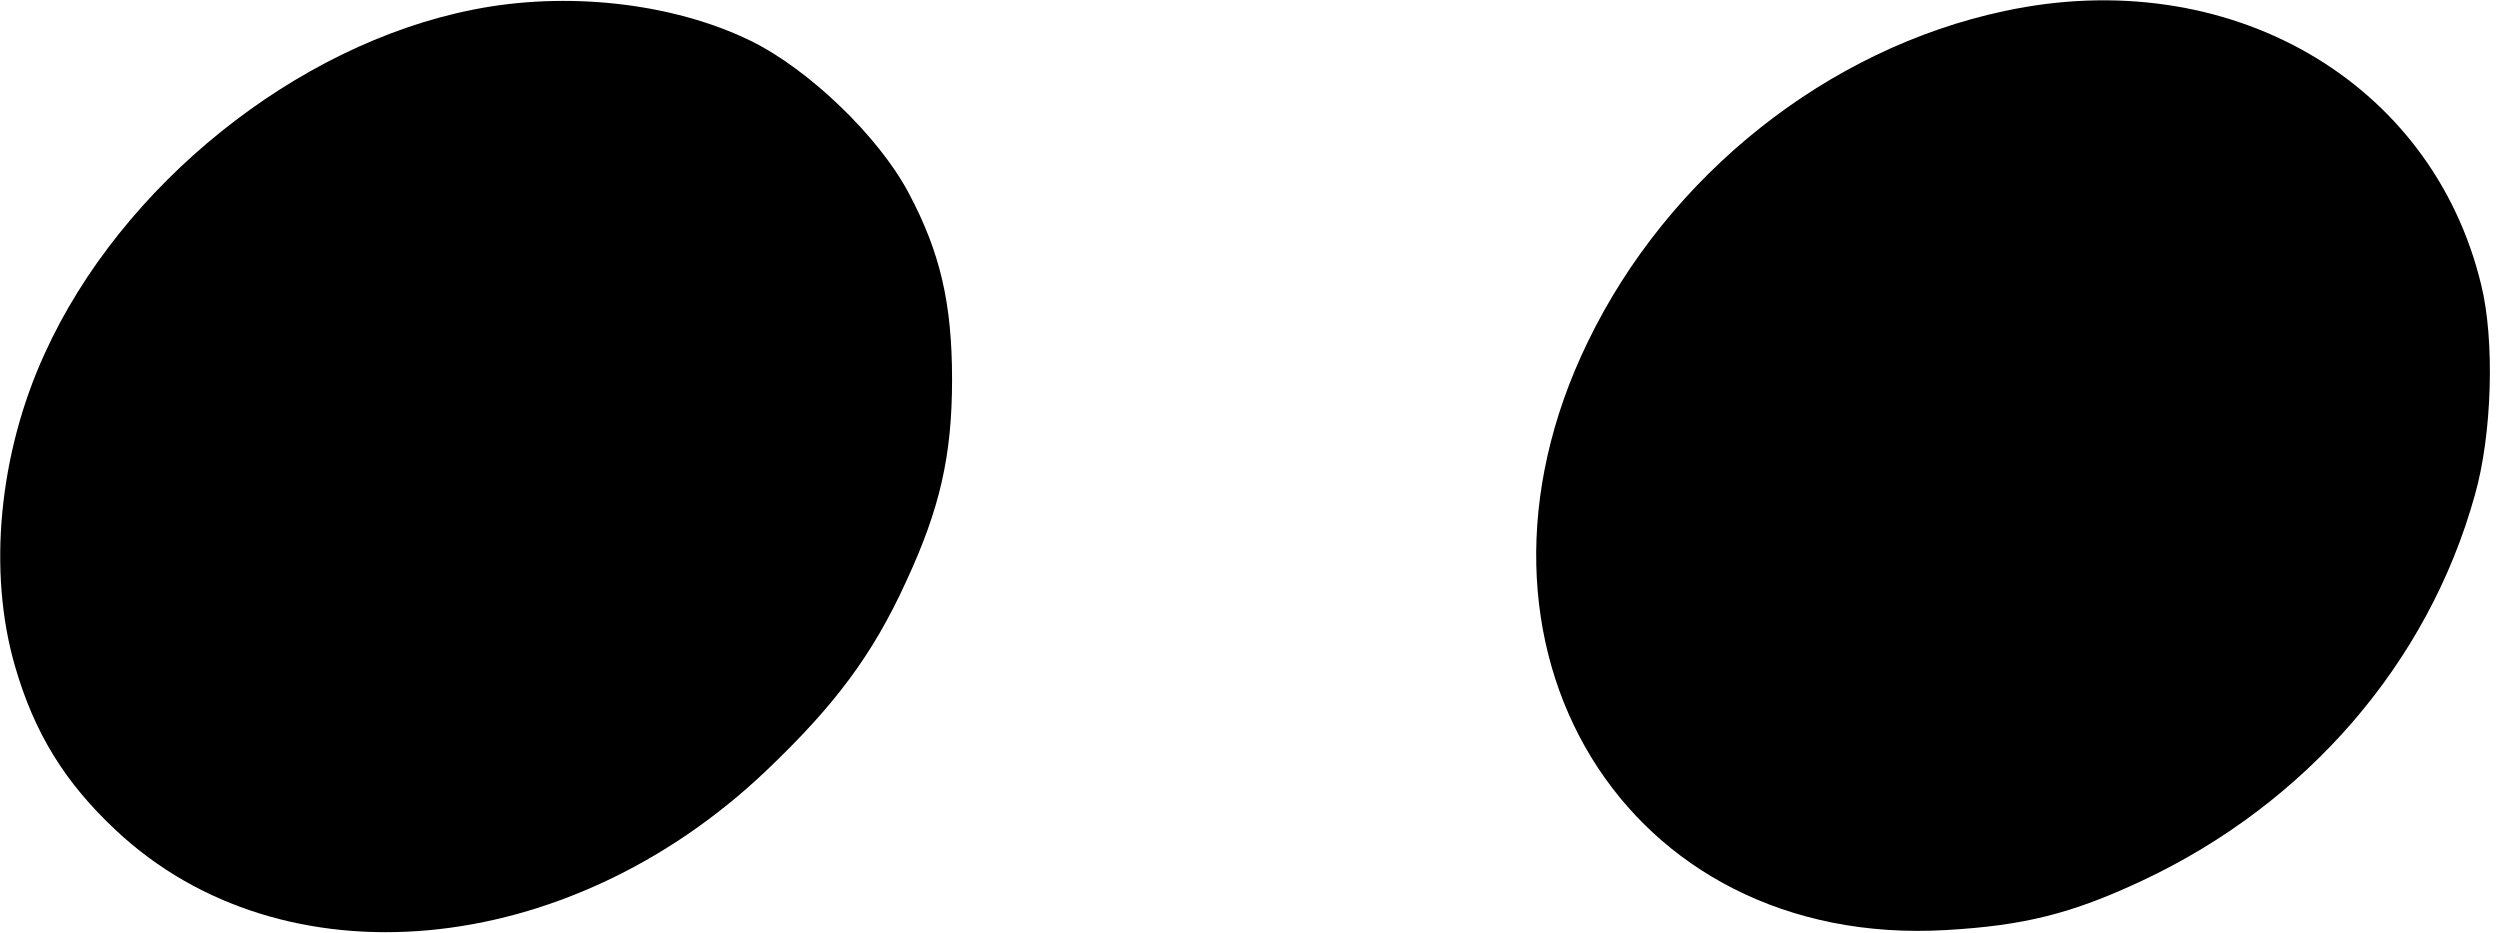 <?xml version="1.0" standalone="no"?>
<!DOCTYPE svg PUBLIC "-//W3C//DTD SVG 20010904//EN"
 "http://www.w3.org/TR/2001/REC-SVG-20010904/DTD/svg10.dtd">
<svg version="1.0" xmlns="http://www.w3.org/2000/svg"
 width="386pt" height="144pt" viewBox="0 0 386 144"
 preserveAspectRatio="xMidYMid meet">
<g transform="translate(0,144) scale(0.1,-0.1)"
fill="#000000" stroke="none">
<path d="M730 1425 c-273 -54 -543 -271 -661 -531 -71 -155 -88 -337 -46 -482
30 -104 77 -180 156 -254 257 -241 696 -201 1004 92 105 100 164 178 216 292
52 112 71 194 71 312 0 117 -18 196 -67 288 -46 87 -154 191 -244 235 -121 59
-285 77 -429 48z"/>
<path d="M3095 1423 c-273 -58 -519 -253 -644 -512 -227 -469 58 -936 554
-907 120 7 193 25 302 76 254 119 442 336 514 595 27 94 31 240 10 325 -76
316 -391 497 -736 423z"/>
</g>
</svg>
